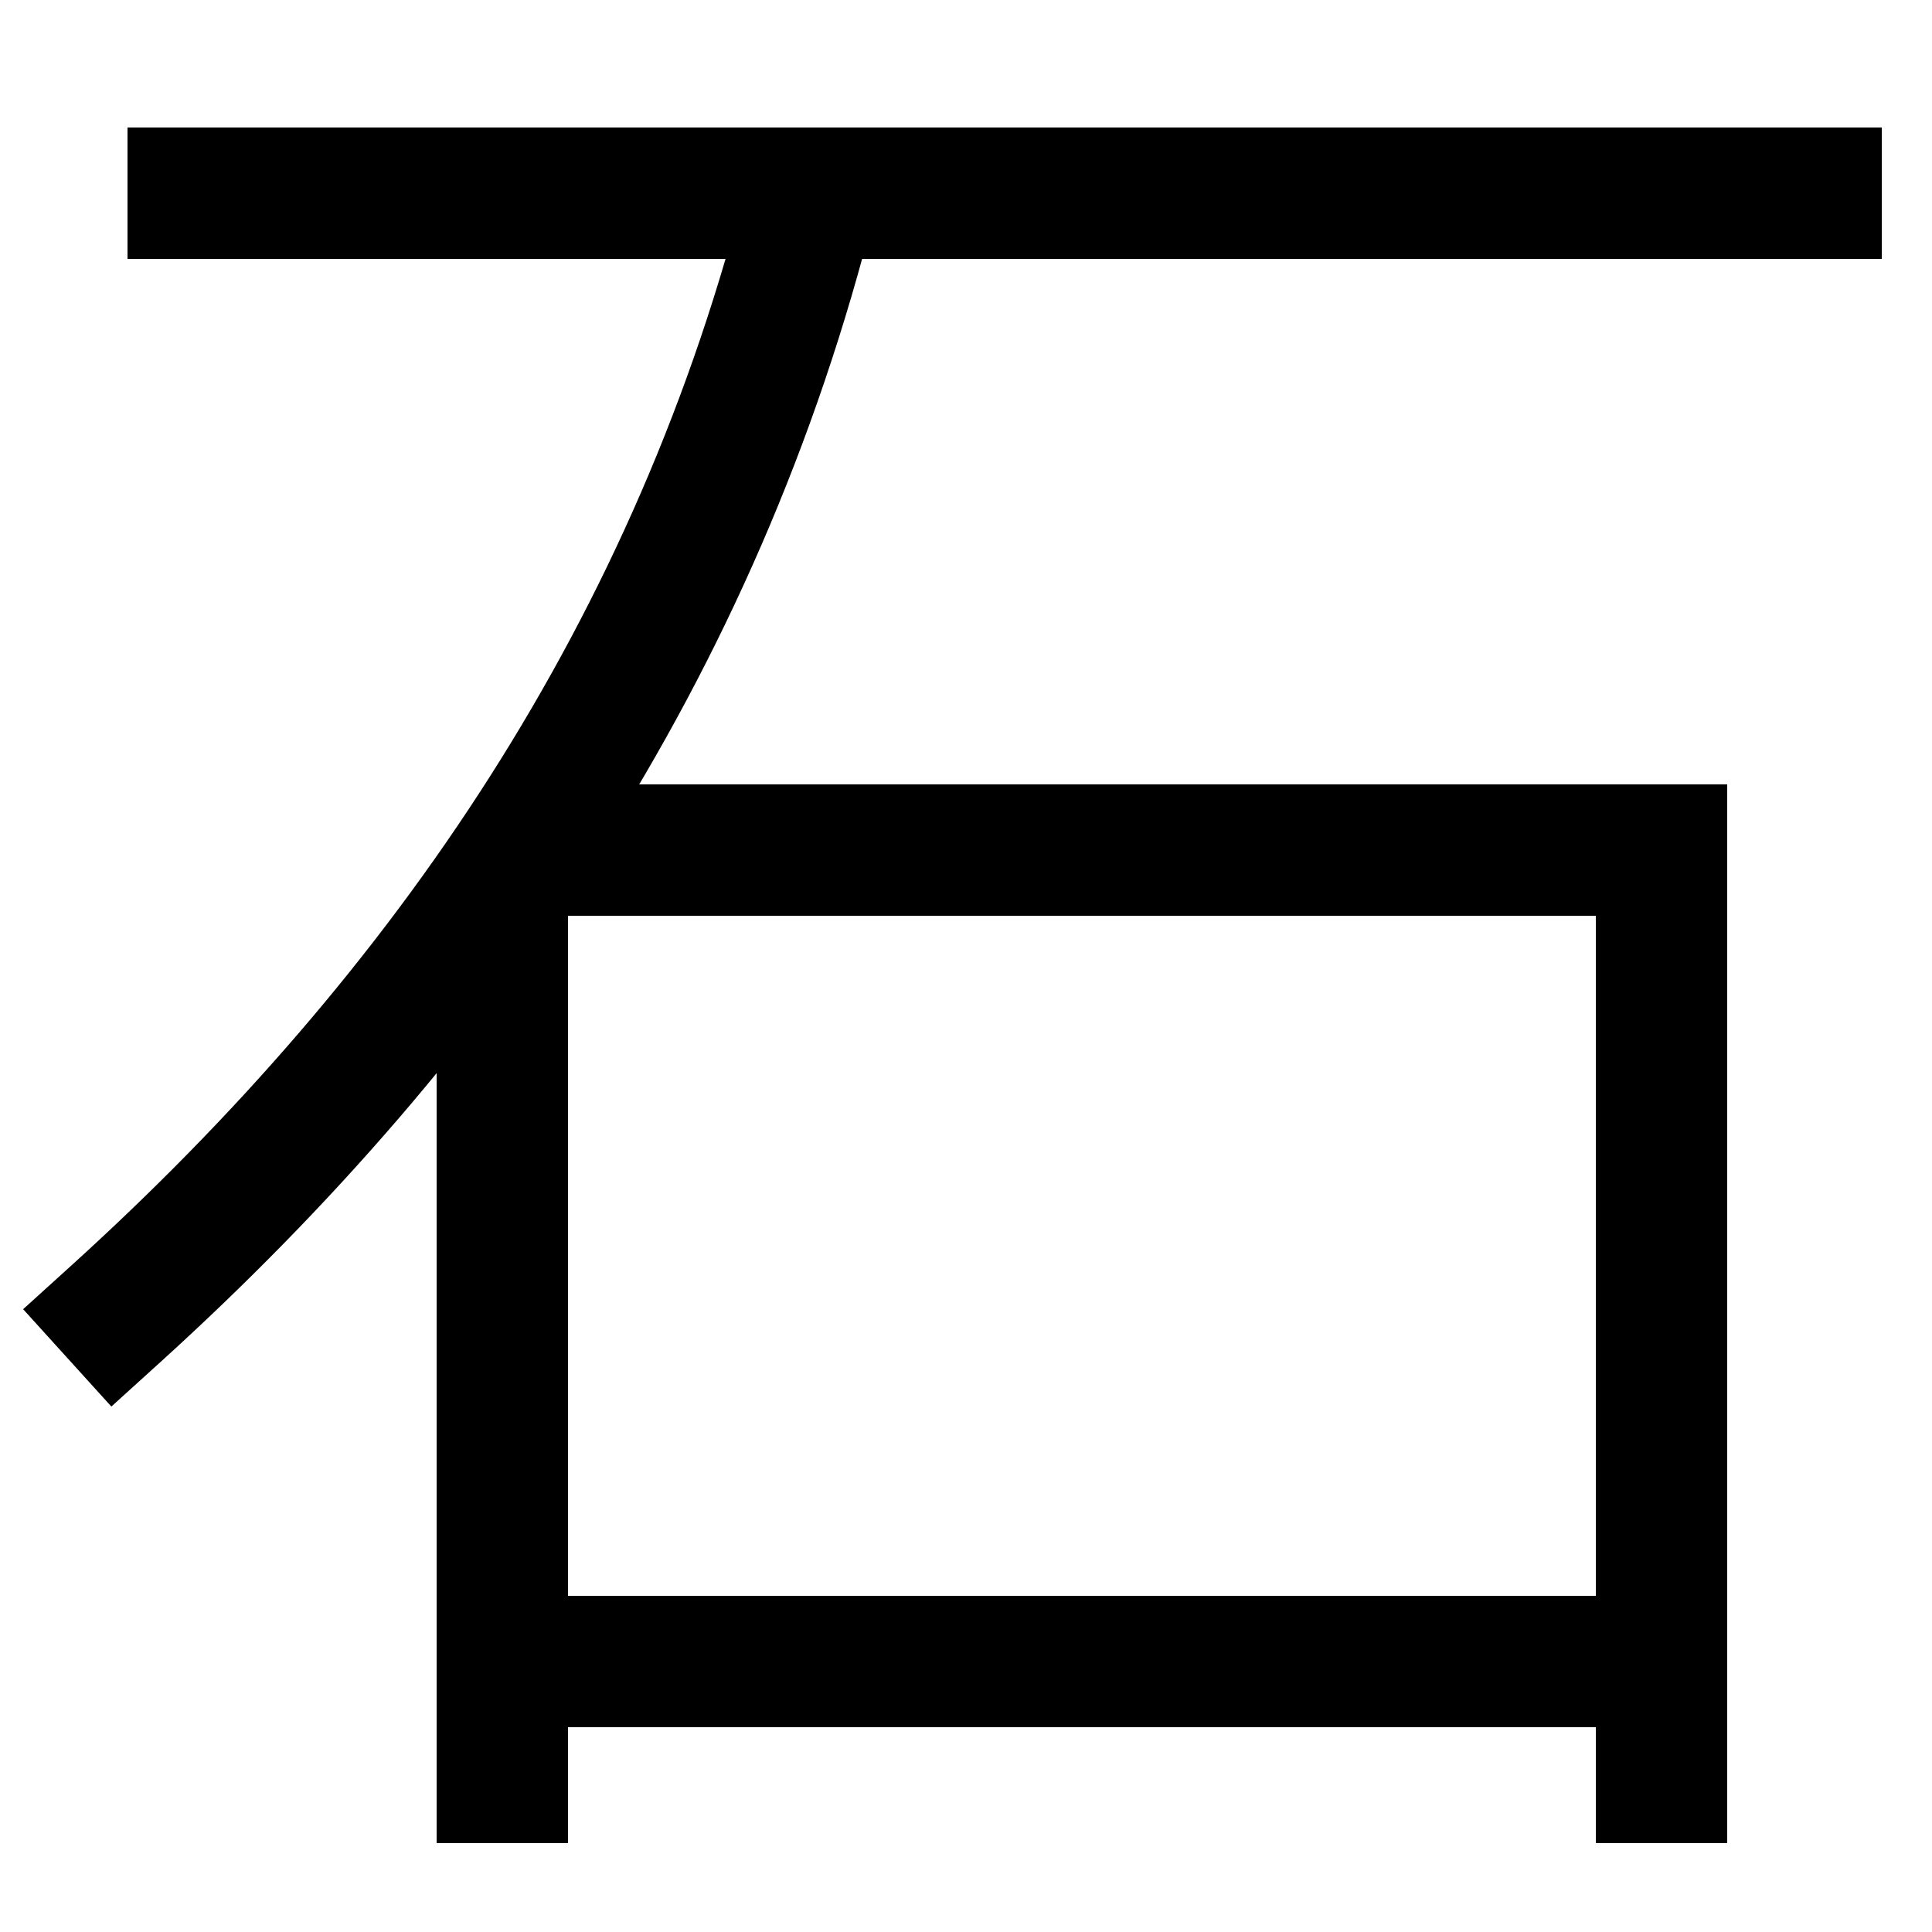 <svg xmlns="http://www.w3.org/2000/svg" xmlns:xlink="http://www.w3.org/1999/xlink" viewBox="0 0 1000 1000"><defs><style>.a,.c{fill:none;}.b{clip-path:url(#a);}.c{stroke:#000;stroke-linecap:square;stroke-miterlimit:2;stroke-width:68px;}.d{clip-path:url(#b);}.e{clip-path:url(#c);}</style><clipPath id="a"><rect class="a" x="-132" y="100" width="1072" height="760"/></clipPath><clipPath id="b"><polygon class="a" points="100 1103 100 692.25 362.8 300 1049 300 1049 1103 100 1103"/></clipPath><clipPath id="c"><rect class="a" x="259.5" y="439.5" width="600" height="681"/></clipPath></defs><title>stone</title><g class="b"><path class="c" d="M60,680C231.43,524.64,361.07,336.14,420,100"/></g><g class="d"><polyline class="c" points="260 920 260 440 860 440 860 920"/></g><line class="c" x1="100" y1="100" x2="940" y2="100"/><g class="e"><line class="c" x1="260" y1="860" x2="860" y2="860"/></g></svg>